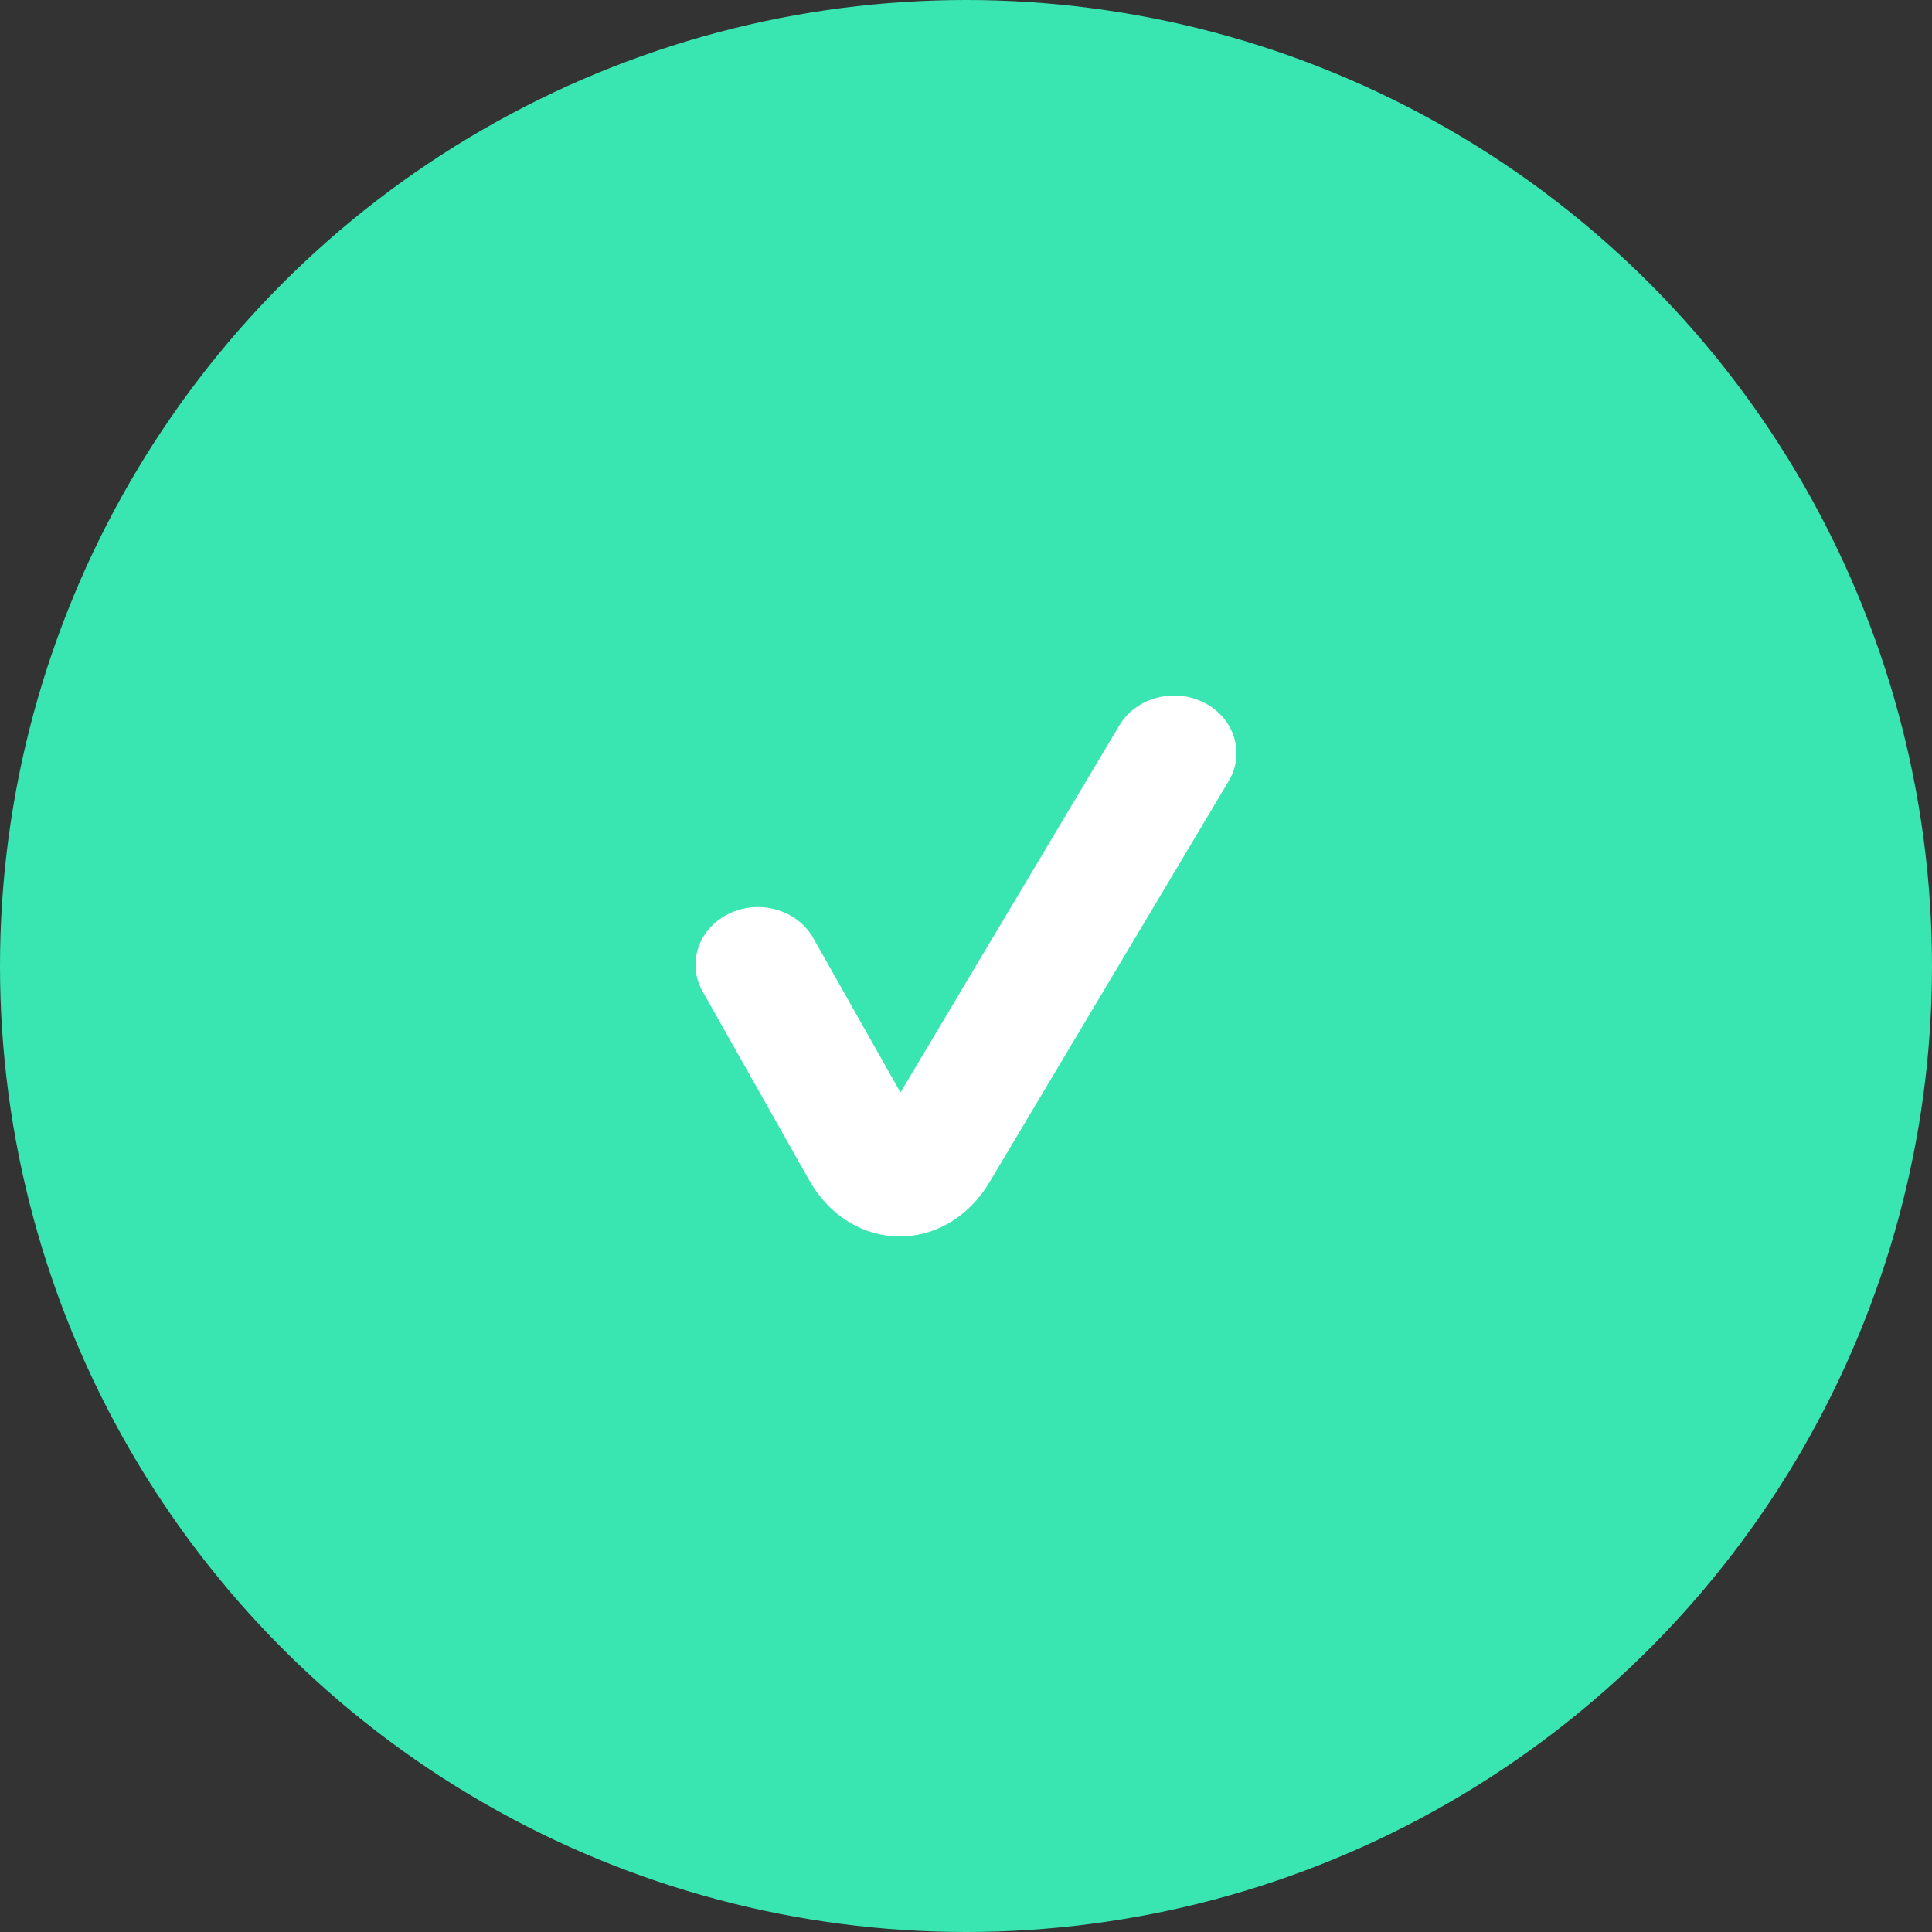 <?xml version="1.0" encoding="UTF-8"?>
<svg width="50px" height="50px" viewBox="0 0 50 50" version="1.1" xmlns="http://www.w3.org/2000/svg" xmlns:xlink="http://www.w3.org/1999/xlink">
    <rect x="0" y="0" width="50" height="50" fill="#333333" stroke="none"/>
    <!-- Generator: Sketch 55.2 (78181) - https://sketchapp.com -->
    <title>Icon/Progress Bar /Check</title>
    <desc>Created with Sketch.</desc>
    <g id="Icon/Progress-Bar-/Check" stroke="none" stroke-width="1" fill="none" fill-rule="evenodd">
        <g id="ic_progress_check">
            <circle id="Oval" fill="#39E5B1" cx="25" cy="25" r="25"></circle>
            <path d="M21.031,18.773 C20.6,18.051 19.618,17.788 18.836,18.185 C18.055,18.583 17.77,19.491 18.201,20.213 L24.389,30.59 C25.525,32.496 27.975,32.46 29.06,30.54 L31.817,25.658 C32.23,24.927 31.923,24.026 31.132,23.645 C30.341,23.263 29.365,23.547 28.953,24.277 L26.696,28.273 L21.031,18.773 Z" id="Path-794" fill="#FFFFFF" fill-rule="nonzero" transform="translate(25, 25) scale(-1, 1) translate(-25, -25) "></path>
        </g>
    </g>
</svg>